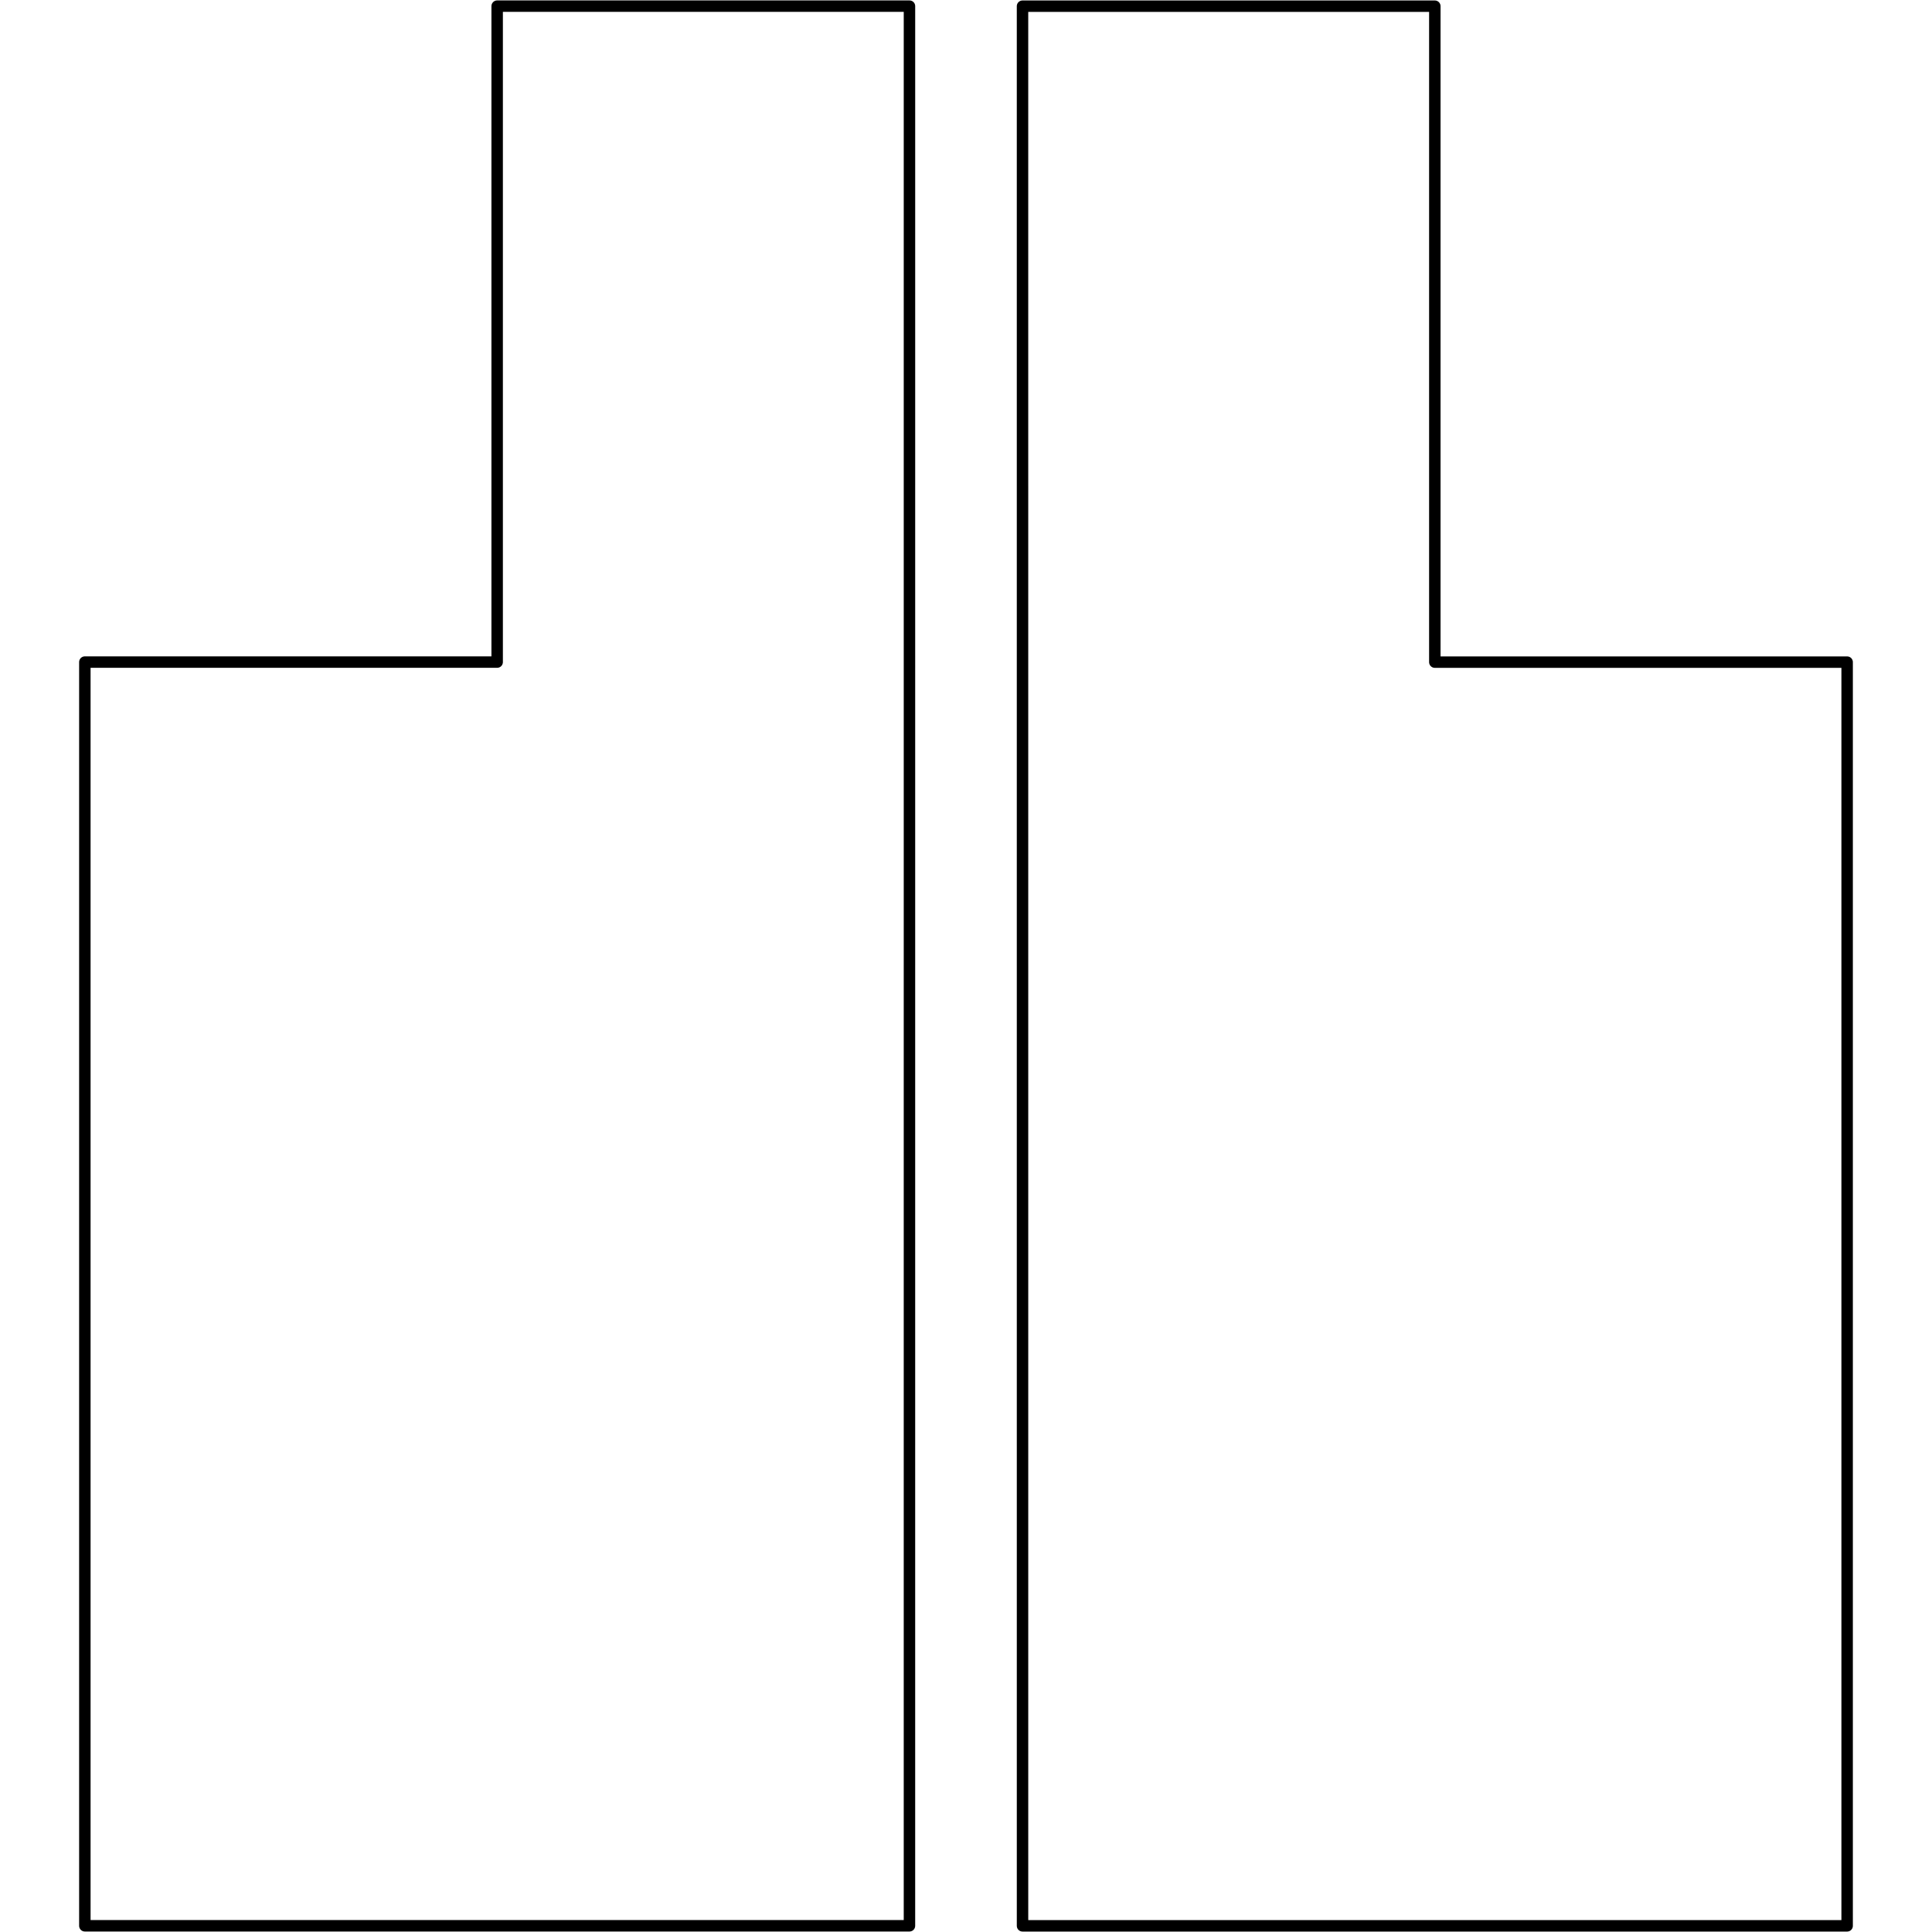 <svg version="1.1" viewBox="0.0 0.0 168.764 168.764" fill="none" stroke="none" stroke-linecap="square" stroke-miterlimit="10" xmlns:xlink="http://www.w3.org/1999/xlink" xmlns="http://www.w3.org/2000/svg"><clipPath id="p.0"><path d="m0 0l168.764 0l0 168.764l-168.764 0l0 -168.764z" clip-rule="nonzero"/></clipPath><g clip-path="url(#p.0)"><path fill="#000000" fill-opacity="0.0" d="m0 0l168.764 0l0 168.764l-168.764 0z" fill-rule="evenodd"/><path fill="#000000" fill-opacity="0.0" d="m89.319 0.541l36.016 0l0 57.297l36.016 0l0 110.388l-72.031 0z" fill-rule="evenodd"/><path stroke="#000000" stroke-width="1.0" stroke-linejoin="round" stroke-linecap="butt" d="m89.319 0.541l36.016 0l0 57.297l36.016 0l0 110.388l-72.031 0z" fill-rule="evenodd"/><path fill="#000000" fill-opacity="0.0" d="m79.444 0.537l-36.016 0l0 57.297l-36.016 0l0 110.388l72.031 0z" fill-rule="evenodd"/><path stroke="#000000" stroke-width="1.0" stroke-linejoin="round" stroke-linecap="butt" d="m79.444 0.537l-36.016 0l0 57.297l-36.016 0l0 110.388l72.031 0z" fill-rule="evenodd"/></g></svg>